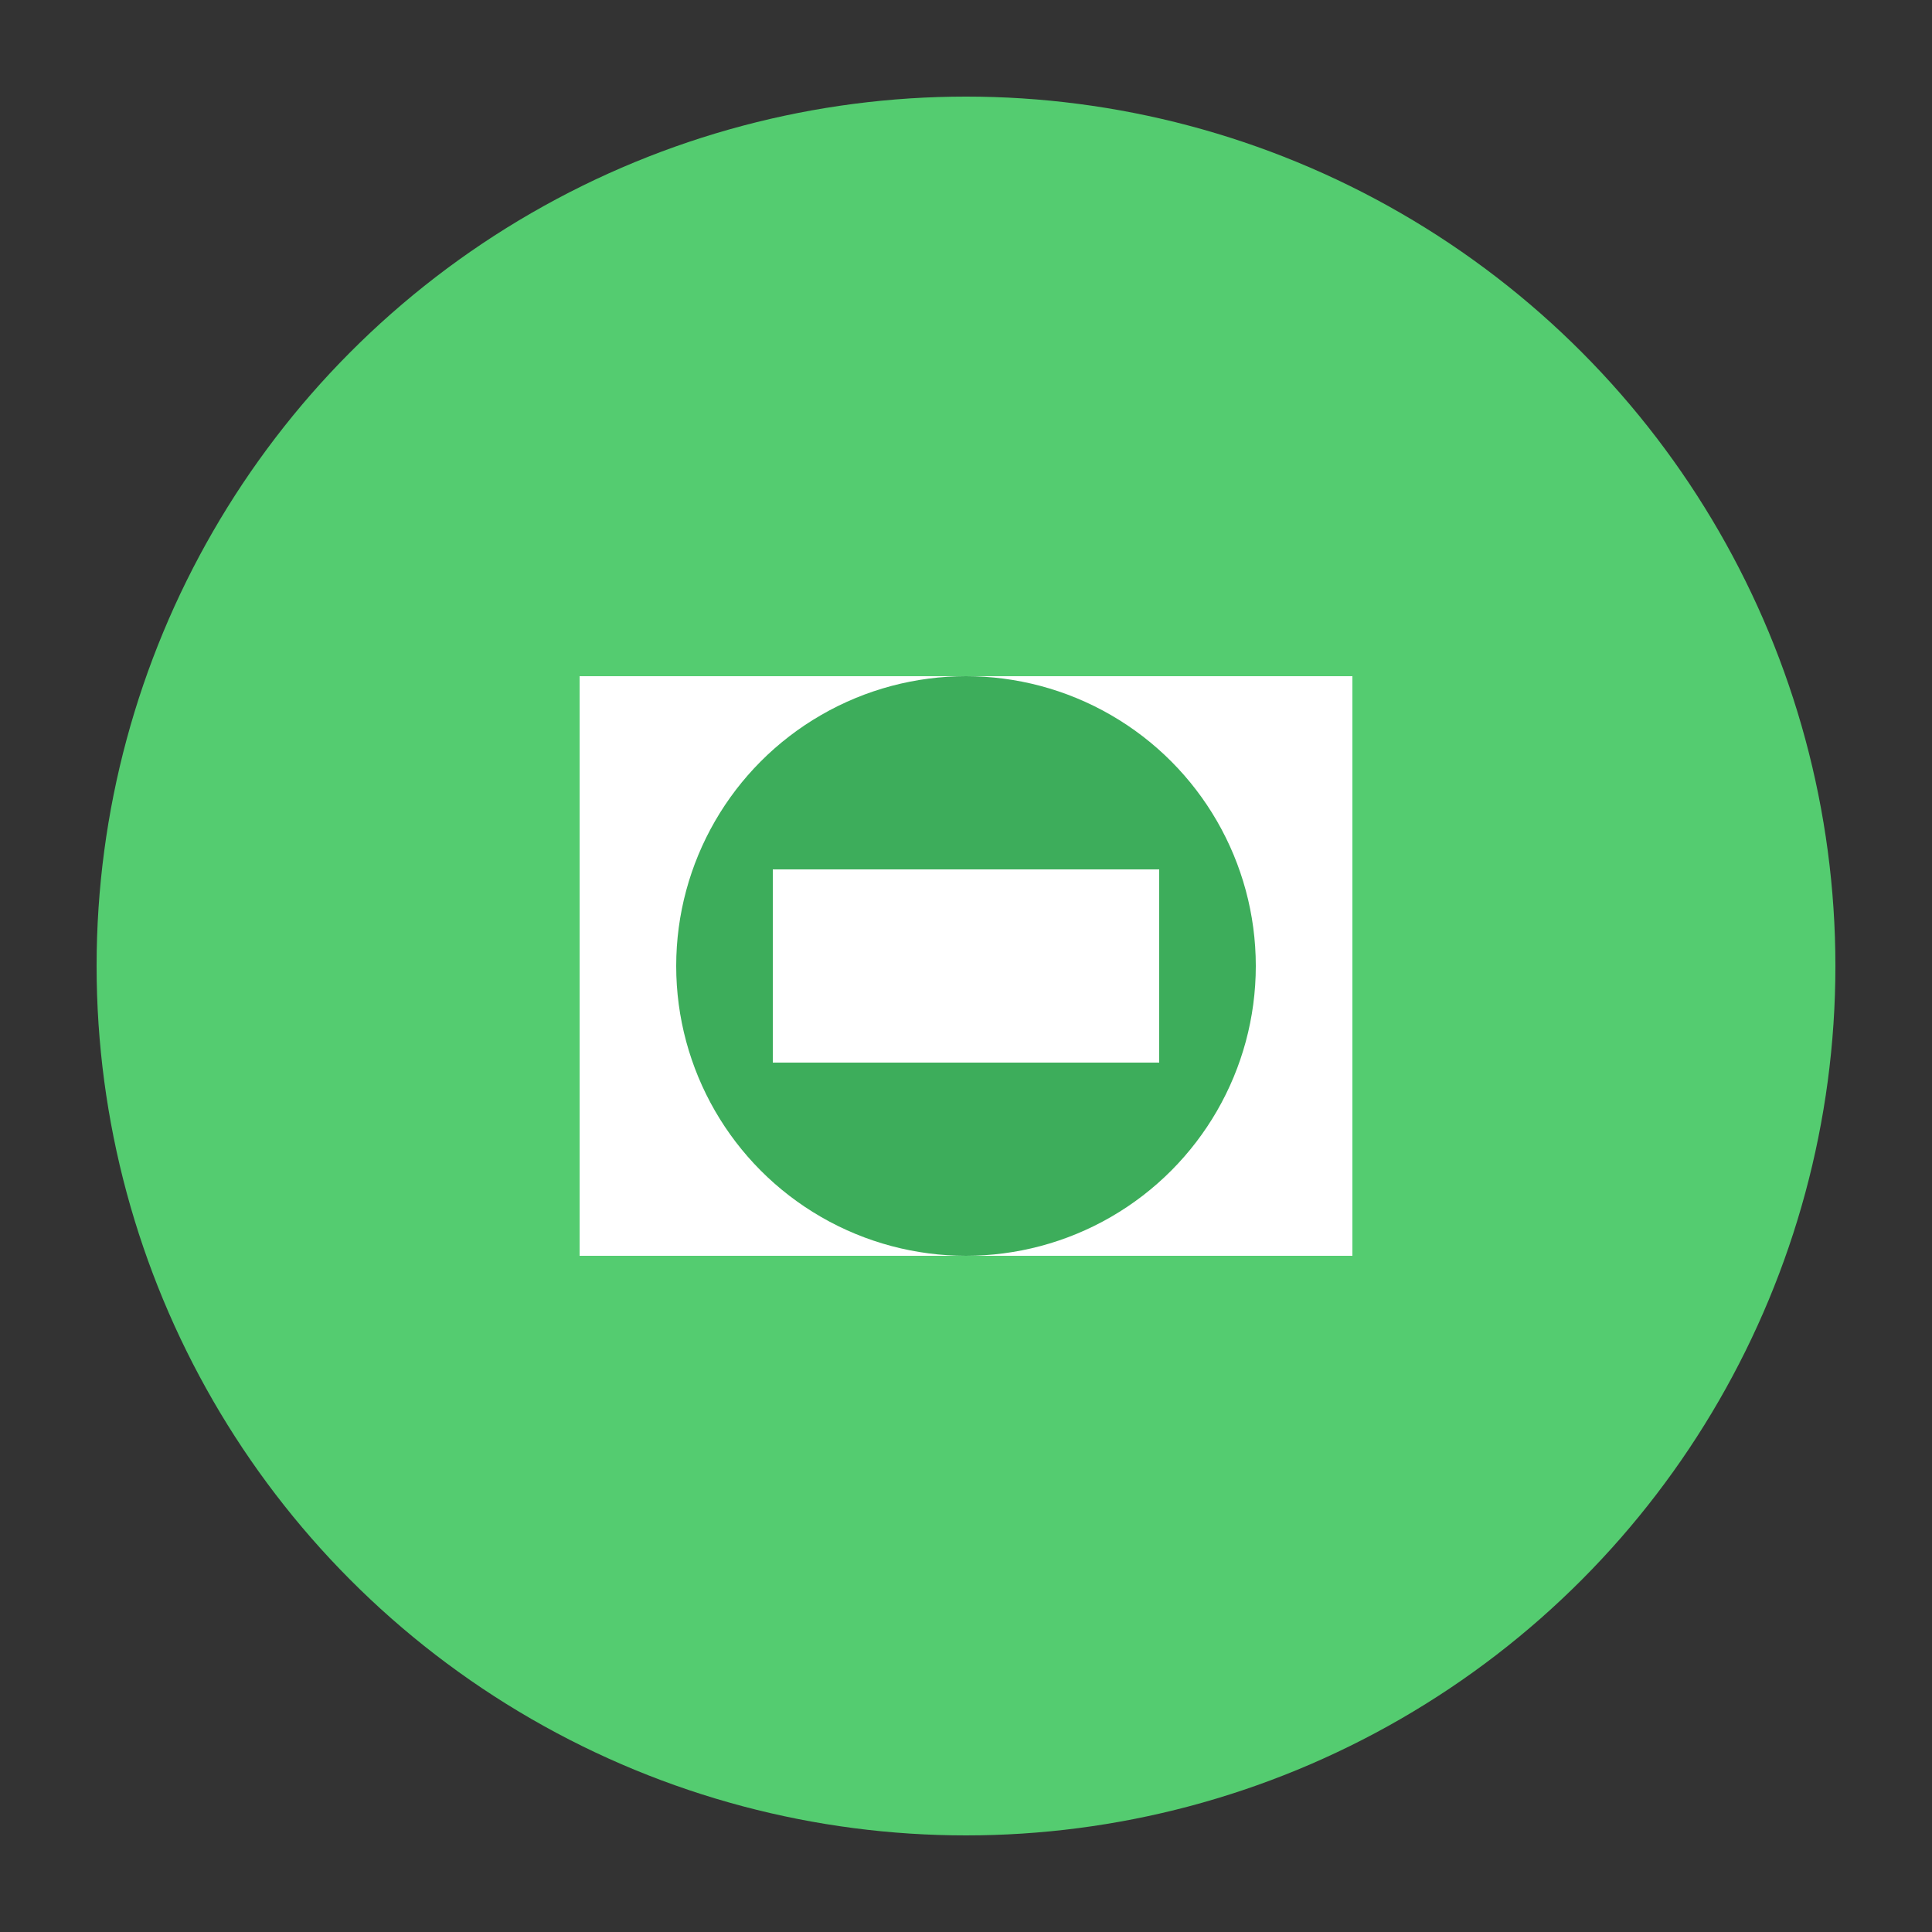<svg width="100" height="100" viewBox="0 0 100 100" fill="none" xmlns="http://www.w3.org/2000/svg">
  <rect x="0" y="0" width="100" height="100" fill="#333333" stroke="none"/>
  <circle cx="50" cy="50" r="45" fill="#54CC70"/>
  <path d="M30 35H70V65H30V35Z" fill="white"/>
  <circle cx="50" cy="50" r="15" fill="#3DAD5B"/>
  <path d="M40 45H60V55H40V45Z" fill="white"/>
</svg>